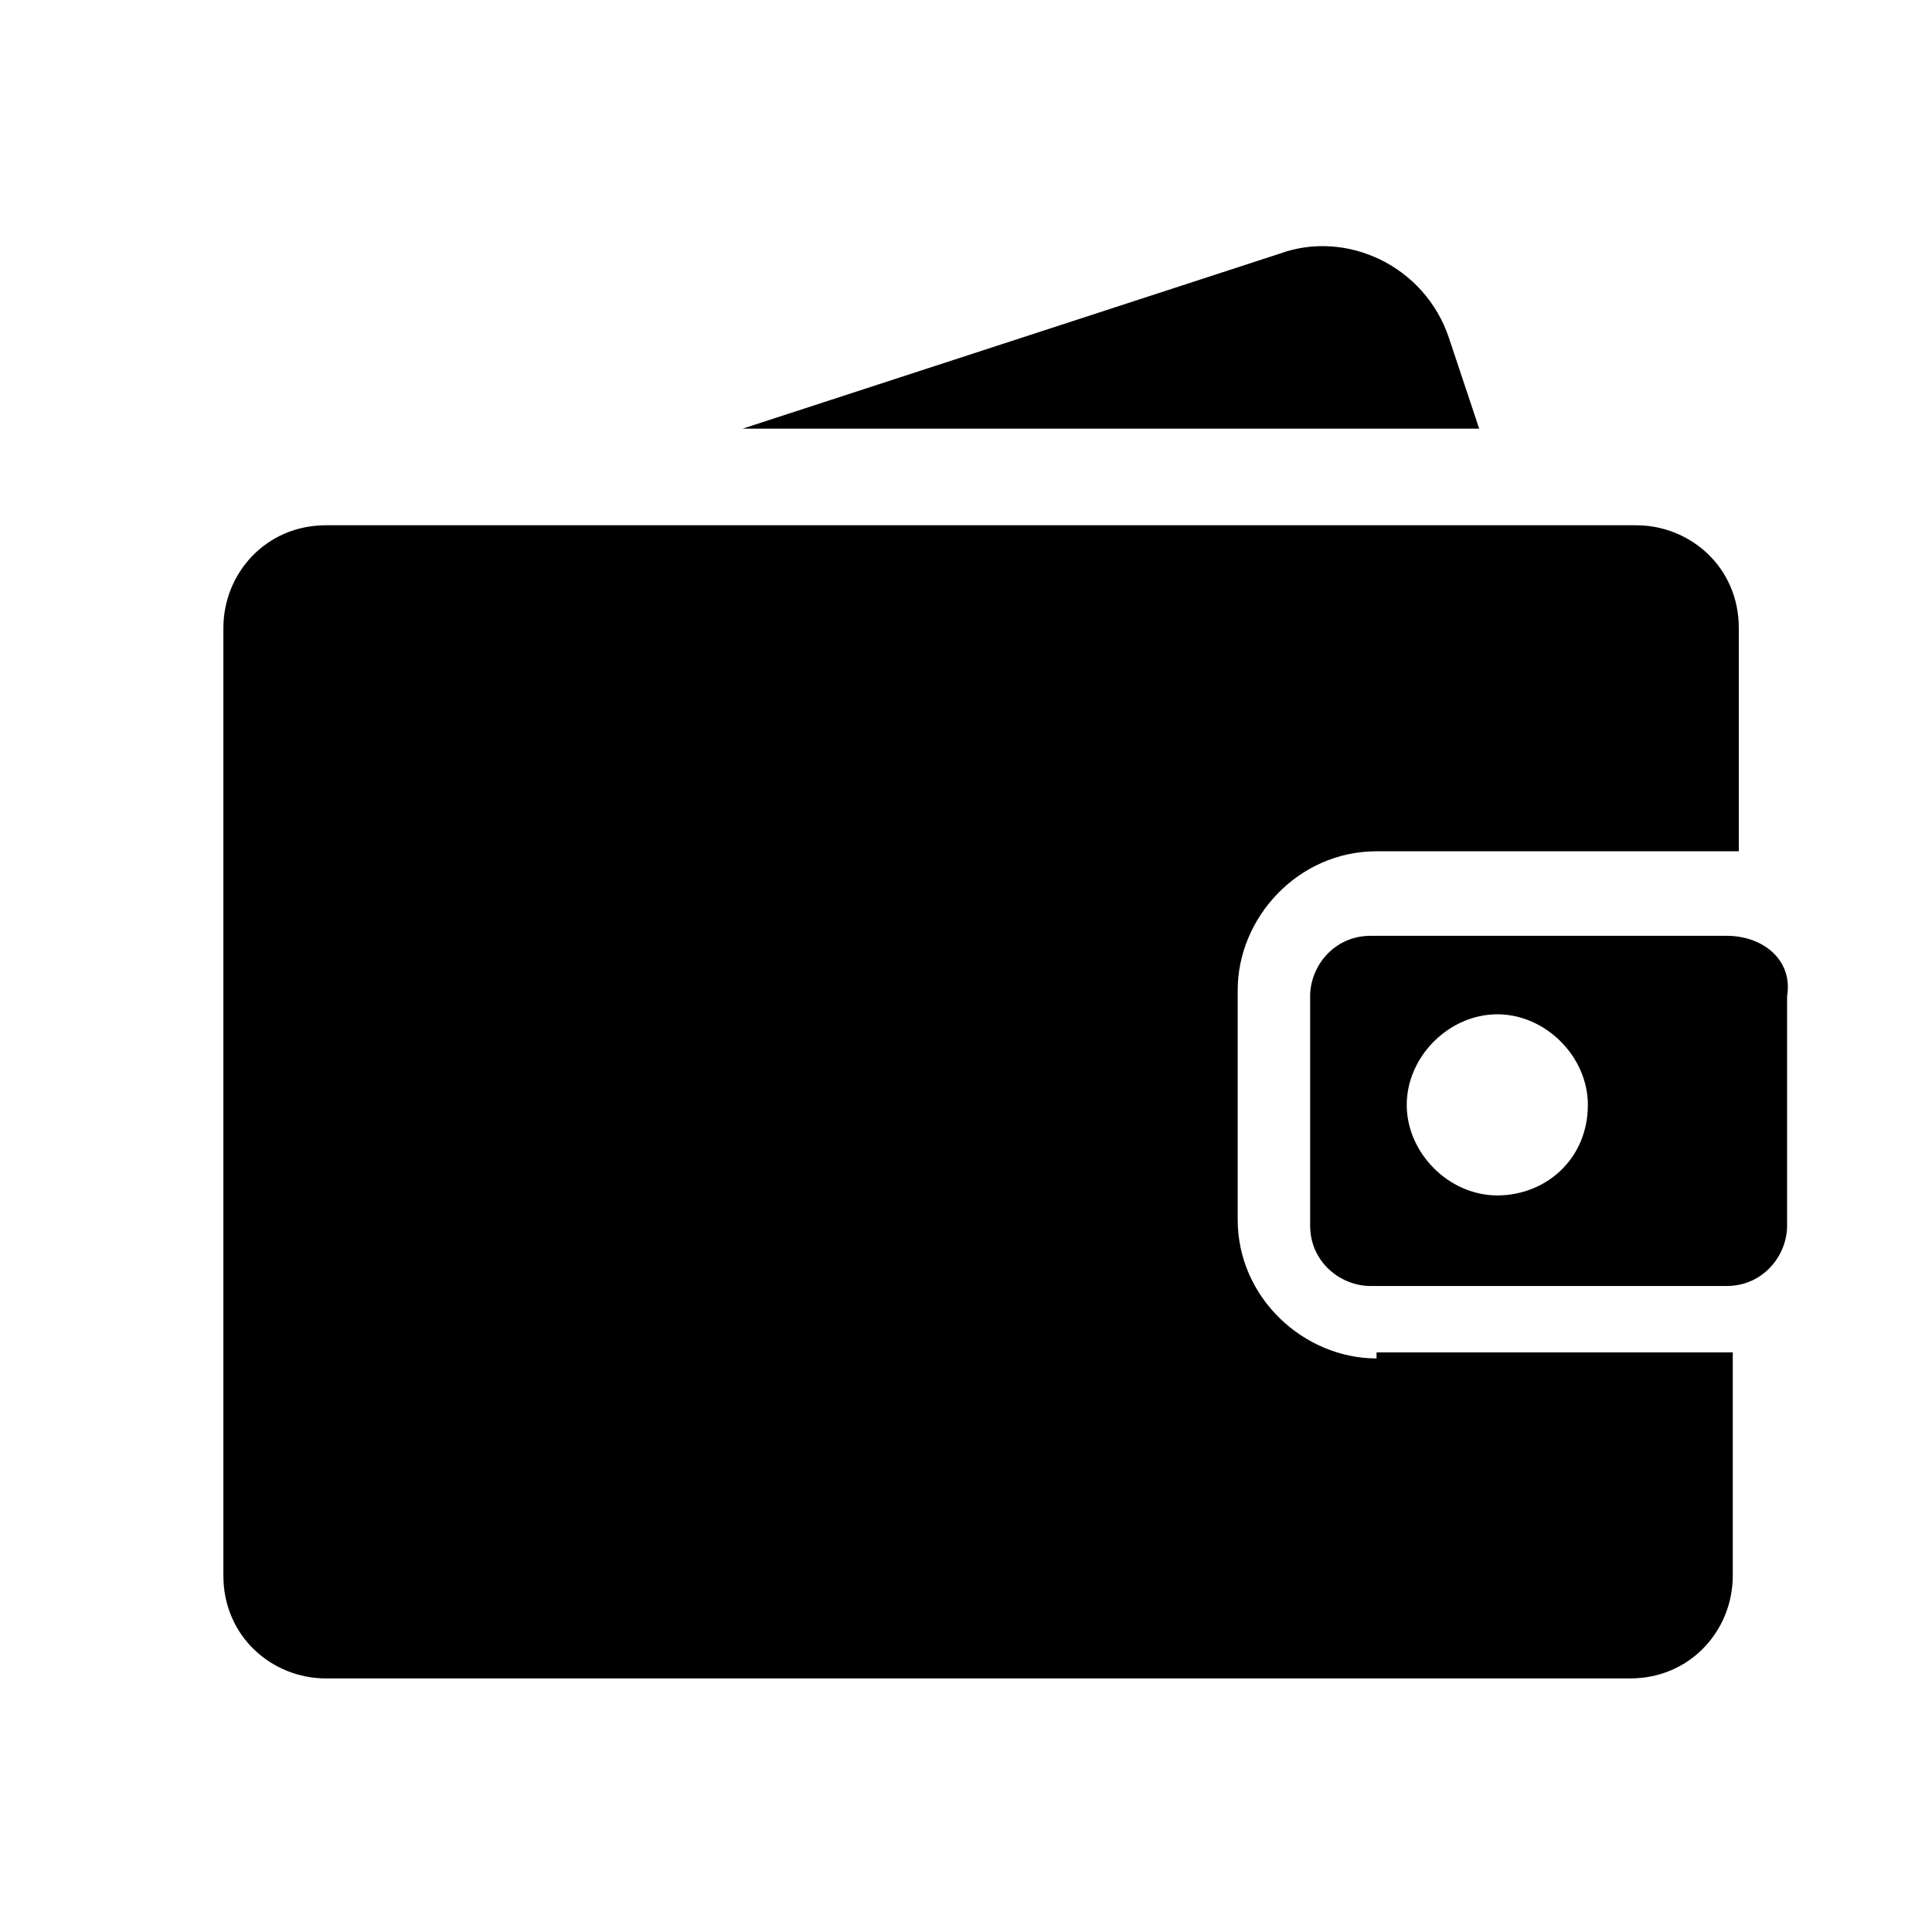 <?xml version="1.0" encoding="utf-8"?>
<!-- Generator: Adobe Illustrator 22.0.1, SVG Export Plug-In . SVG Version: 6.00 Build 0)  -->
<svg version="1.1" id="Layer_1" xmlns="http://www.w3.org/2000/svg" xmlns:xlink="http://www.w3.org/1999/xlink" x="0px" y="0px"
	 viewBox="0 0 32 32" style="enable-background:new 0 0 32 32;" xml:space="preserve">
<g id="XMLID_830_">
	<g>
		<g>
			<path d="M22.8,22.5L22.8,22.5c-1.2,0-2.3-1-2.3-2.3v-3.8c0-1.2,1-2.3,2.3-2.3h5.9c0,0,0.1,0,0.1,0v-3.7c0-1-0.8-1.7-1.7-1.7H5.4
				c-1,0-1.7,0.8-1.7,1.7v15.7c0,1,0.8,1.7,1.7,1.7H27c1,0,1.7-0.8,1.7-1.7v-3.7c0,0-0.1,0-0.1,0H22.8z"/>
			<path d="M28.6,15.5h-5.9c-0.6,0-1,0.5-1,1v3.8c0,0.6,0.5,1,1,1h5.9c0.6,0,1-0.5,1-1v-3.8C29.7,15.9,29.2,15.5,28.6,15.5z
				 M24.8,19.8c-0.8,0-1.5-0.7-1.5-1.5c0-0.8,0.7-1.5,1.5-1.5s1.5,0.7,1.5,1.5C26.3,19.2,25.6,19.8,24.8,19.8z"/>
			<path d="M24,5.6c-0.4-1.2-1.7-1.8-2.8-1.4l-8.9,2.9h12.2L24,5.6z"/>
		</g>
	</g>
</g>
</svg>
